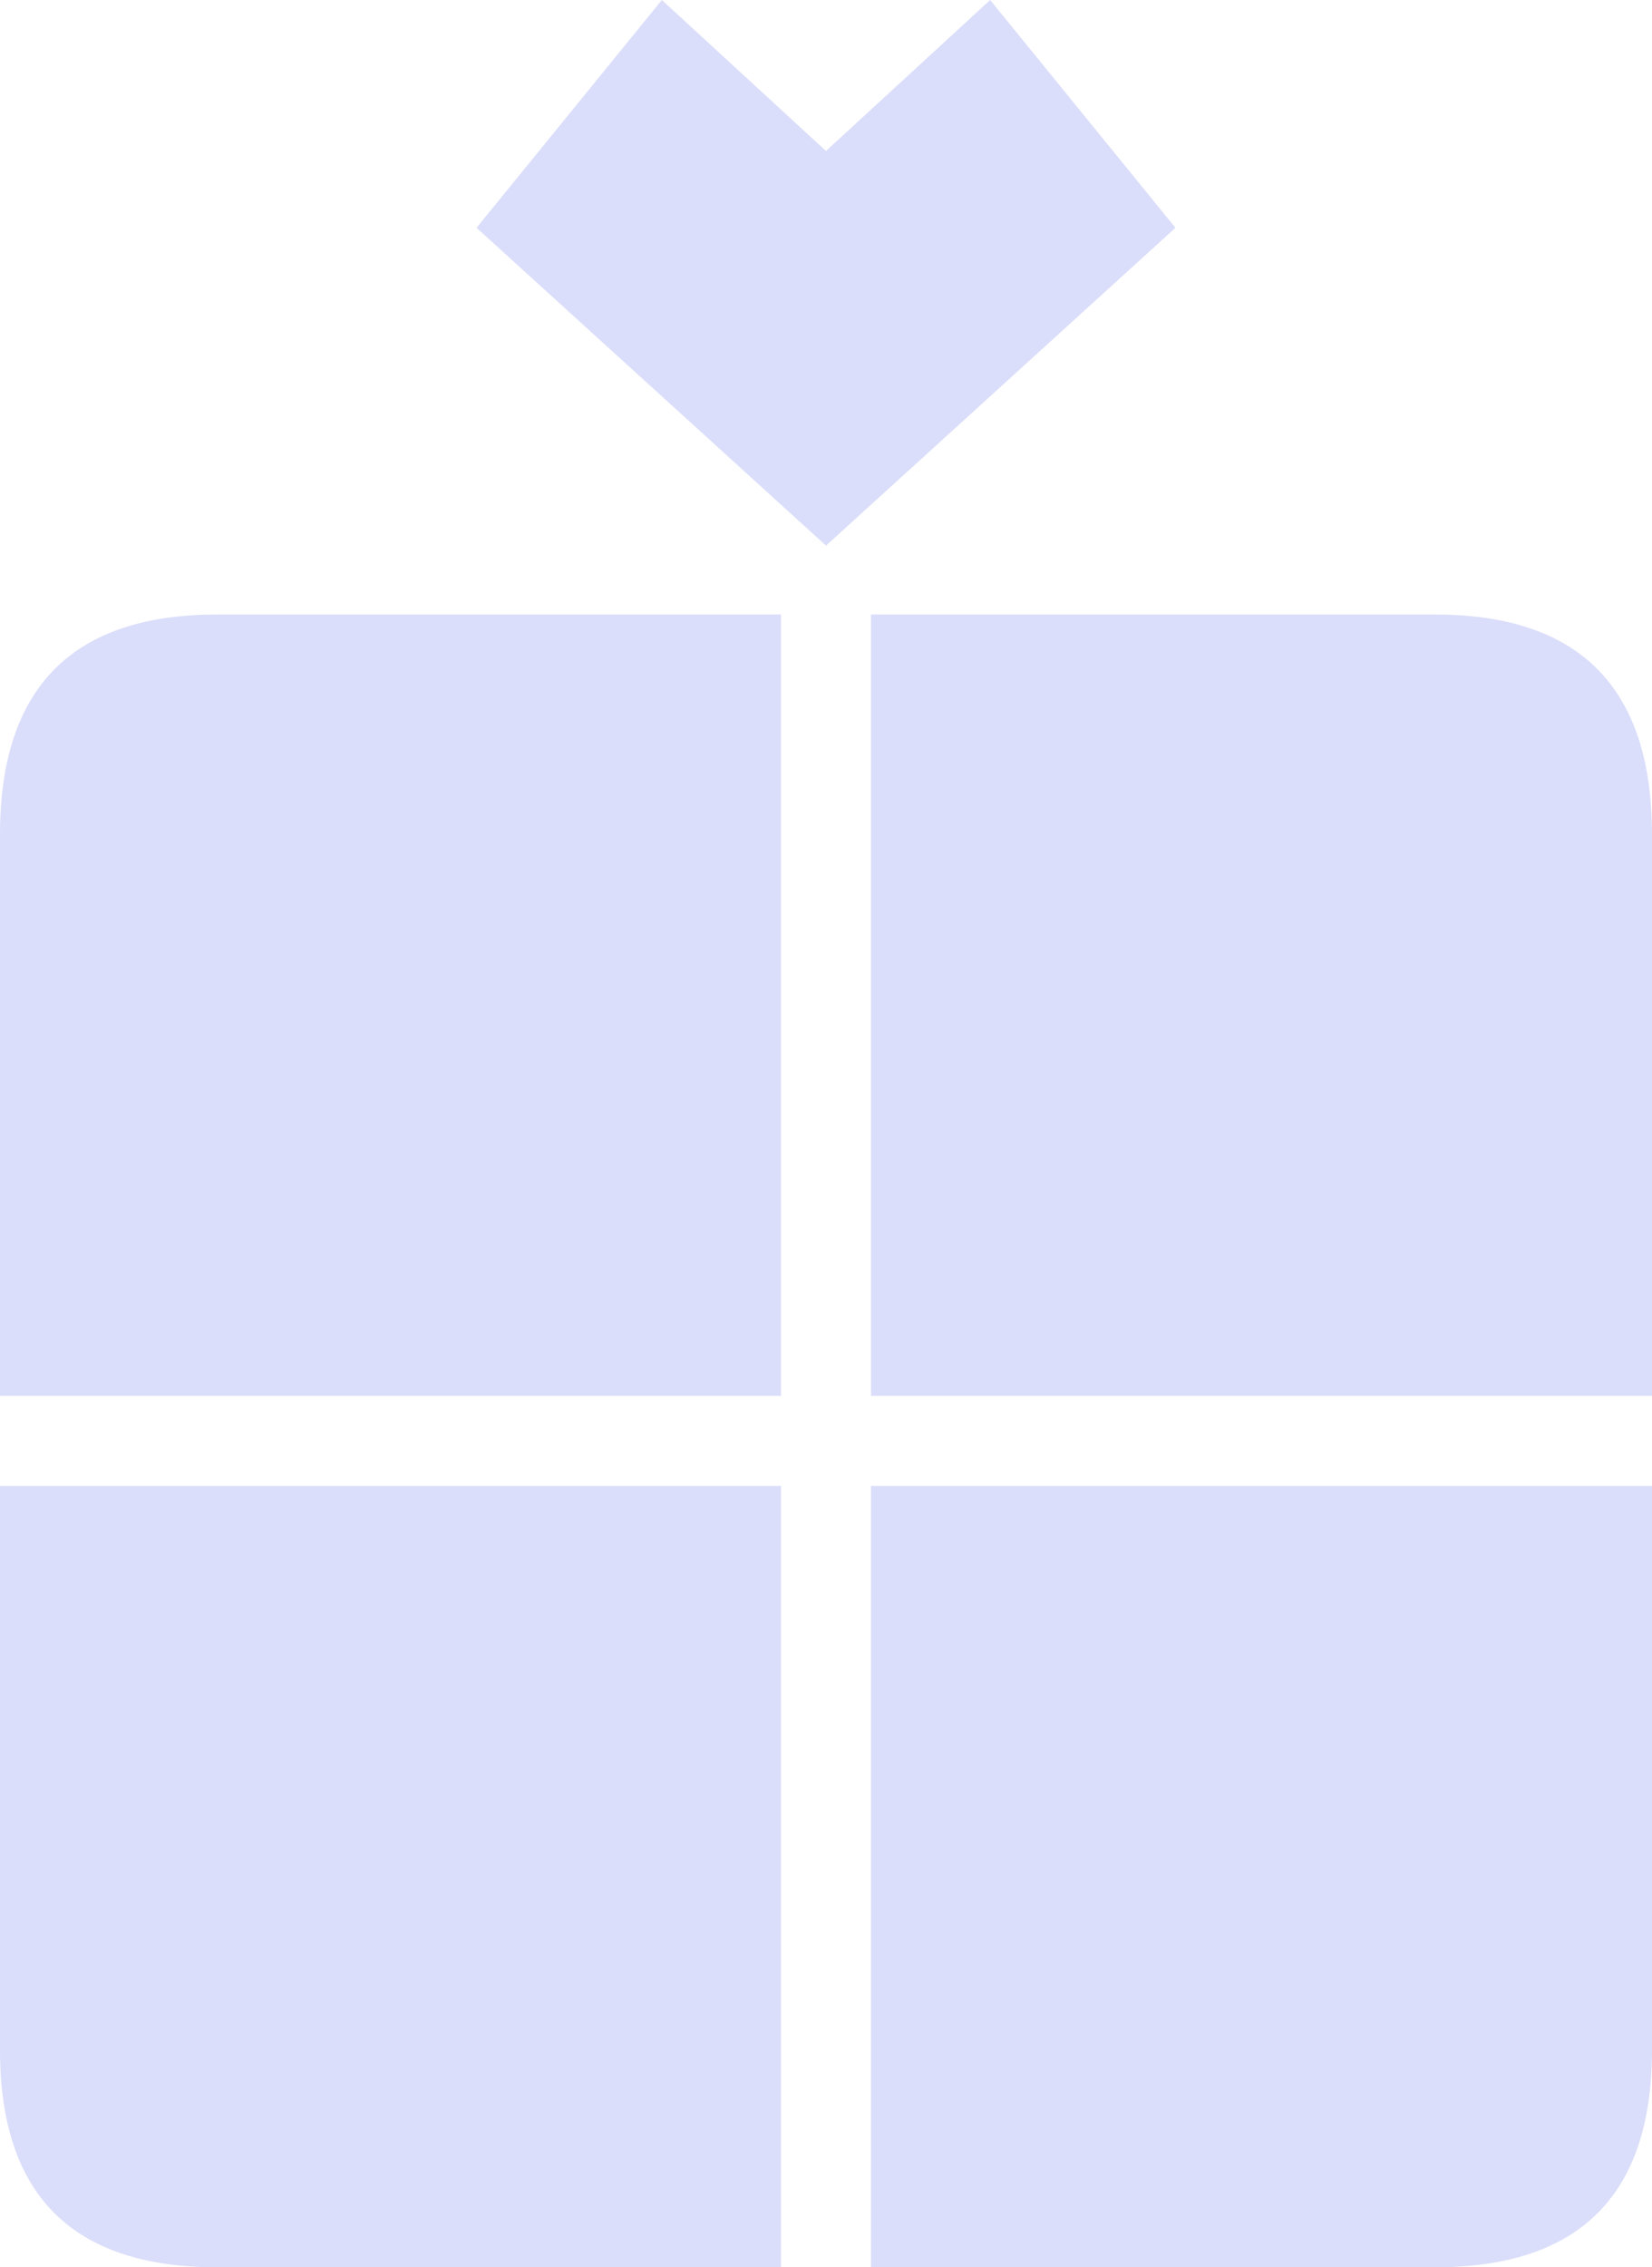 <?xml version="1.0" encoding="UTF-8" standalone="no"?>
<svg xmlns:xlink="http://www.w3.org/1999/xlink" height="42.8px" width="31.2px" xmlns="http://www.w3.org/2000/svg">
  <g transform="matrix(1.0, 0.0, 0.0, 1.0, 15.6, 27.2)">
    <path d="M11.5 -15.6 Q15.6 -15.6 15.6 -11.45 L15.6 -0.85 0.85 -0.85 0.85 -15.6 11.5 -15.6 M15.6 11.5 Q15.6 15.6 11.5 15.6 L0.85 15.6 0.85 0.85 15.6 0.85 15.6 11.5 M-11.5 -15.6 L-0.85 -15.6 -0.85 -0.85 -15.6 -0.85 -15.6 -11.45 Q-15.6 -15.6 -11.5 -15.6 M-11.5 15.6 Q-15.6 15.6 -15.6 11.5 L-15.6 0.85 -0.85 0.85 -0.85 15.6 -11.5 15.6" fill="#dbdefa" fill-rule="evenodd" stroke="none"/>
    <path d="M0.0 -24.35 L3.1 -27.2 6.6 -22.9 0.0 -16.9 -6.6 -22.9 -3.1 -27.2 0.0 -24.35" fill="#dbdefa" fill-rule="evenodd" stroke="none"/>
  </g>
</svg>
